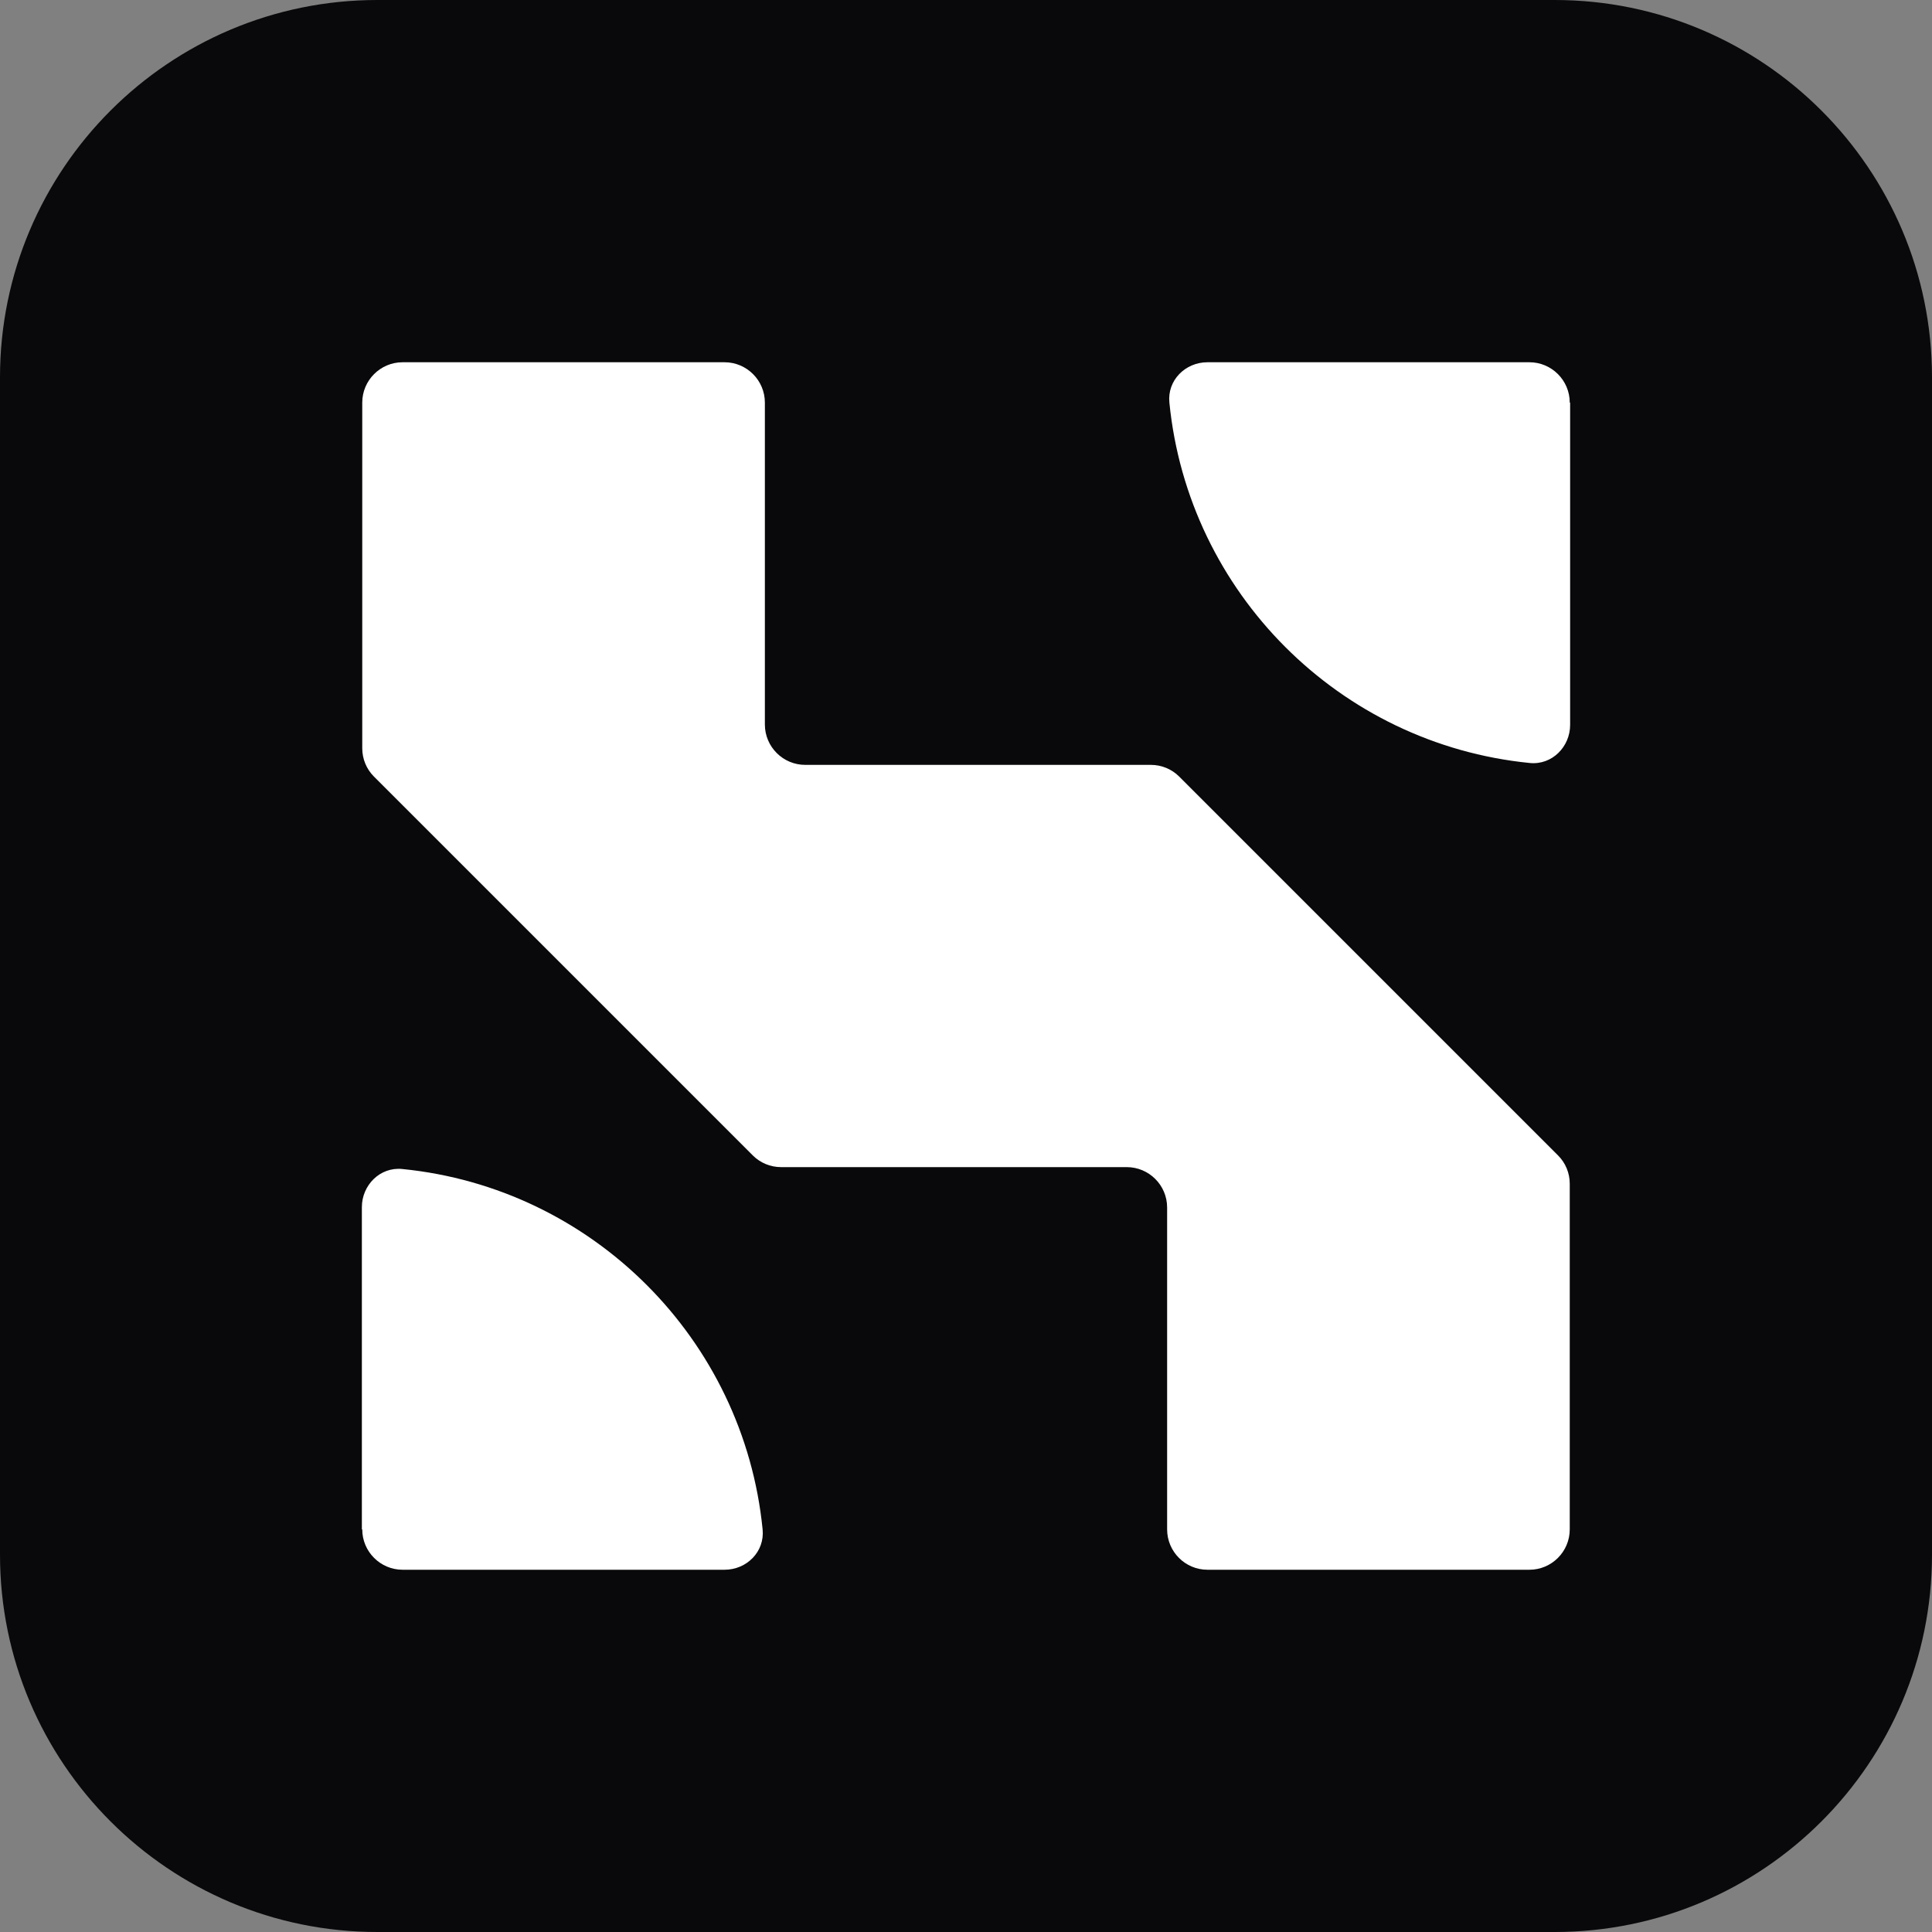 <svg xmlns="http://www.w3.org/2000/svg" xml:space="preserve" viewBox="0 0 512 512"><rect x="0" y="0" width="512" height="512" fill="#808080" stroke="none"/><path d="M100 0h312c55.2 0 100 44.8 100 100v312c0 55.2-44.8 100-100 100H100C44.8 512 0 467.2 0 412V100C0 44.8 44.8 0 100 0" style="fill:#09090b"/><path d="M416 106.7c0-5.9-4.8-10.7-10.7-10.7H320c-5.9 0-10.7 4.8-10.1 10.7 5 50.4 45.1 90.5 95.5 95.5 5.9.6 10.7-4.3 10.7-10.1v-85.4zM96 405.3c0 5.9 4.8 10.7 10.7 10.7H192c5.9 0 10.7-4.8 10.1-10.7-5-50.4-45.1-90.5-95.5-95.5-5.9-.6-10.7 4.3-10.7 10.1v85.4zm216.5-199.5c-2-2-4.7-3.1-7.5-3.1h-91.6c-5.9 0-10.7-4.8-10.7-10.7v-85.3c0-5.9-4.8-10.7-10.7-10.7h-85.3c-5.9 0-10.7 4.8-10.7 10.7v91.6c0 2.8 1.1 5.5 3.1 7.5l100.4 100.4c2 2 4.7 3.1 7.5 3.1h91.6c5.9 0 10.7 4.8 10.7 10.7v85.3c0 5.9 4.8 10.7 10.7 10.7h85.3c5.9 0 10.7-4.8 10.7-10.7v-91.6c0-2.8-1.1-5.5-3.1-7.5z" style="fill:#fff"/></svg>